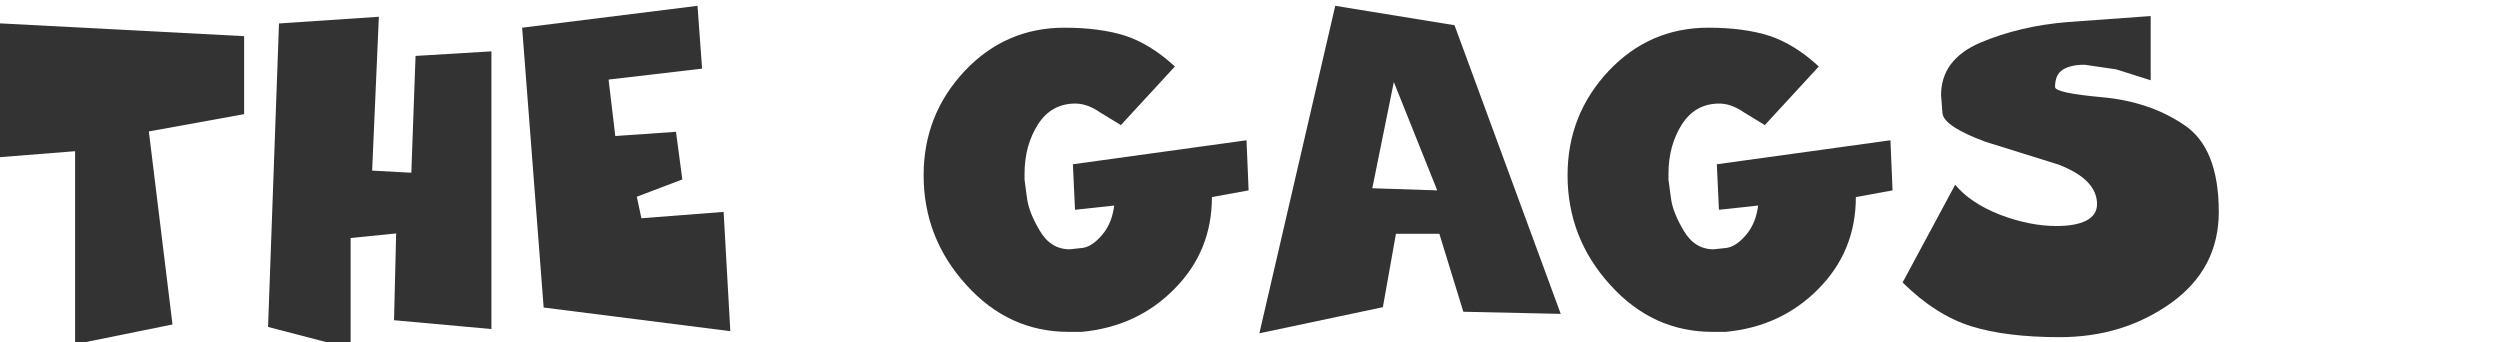 <?xml version="1.0" encoding="UTF-8" standalone="no"?>
<svg xmlns:xlink="http://www.w3.org/1999/xlink" height="24.65px" width="179.95px" xmlns="http://www.w3.org/2000/svg">
  <g transform="matrix(1.0, 0.0, 0.0, 1.0, -118.3, -2.95)">
    <g transform="matrix(1.0, 0.0, 0.0, 1.0, 0.0, 0.0)">
      <use fill="#333333" height="24.65" transform="matrix(0.508, 0.0, 0.0, 0.508, 117.0, 26.0)" width="179.95" xlink:href="#font_Comics_T0"/>
      <use fill="#333333" height="24.65" transform="matrix(0.508, 0.0, 0.0, 0.508, 136.35, 26.0)" width="179.95" xlink:href="#font_Comics_H0"/>
      <use fill="#333333" height="24.65" transform="matrix(0.508, 0.0, 0.0, 0.508, 155.4, 26.0)" width="179.95" xlink:href="#font_Comics_E0"/>
      <use fill="#333333" height="24.65" transform="matrix(0.508, 0.0, 0.0, 0.508, 184.3, 26.0)" width="179.95" xlink:href="#font_Comics_G0"/>
      <use fill="#333333" height="24.65" transform="matrix(0.508, 0.0, 0.0, 0.508, 208.95, 26.0)" width="179.95" xlink:href="#font_Comics_A0"/>
      <use fill="#333333" height="24.65" transform="matrix(0.508, 0.0, 0.0, 0.508, 230.65, 26.0)" width="179.95" xlink:href="#font_Comics_G0"/>
      <use fill="#333333" height="24.65" transform="matrix(0.508, 0.0, 0.0, 0.508, 255.3, 26.0)" width="179.95" xlink:href="#font_Comics_S0"/>
    </g>
  </g>
  <defs>
    <g id="font_Comics_T0">
      <path d="M13.2 3.4 L27.0 0.6 23.65 -26.75 37.15 -29.2 37.15 -40.25 1.85 -42.1 1.85 -23.05 13.2 -23.95 13.2 3.4" fill-rule="evenodd" stroke="none"/>
    </g>
    <g id="font_Comics_H0">
      <path d="M14.15 4.0 L14.15 -11.65 20.6 -12.3 20.3 0.0 34.1 1.25 34.1 -38.1 23.35 -37.45 22.75 -20.9 17.2 -21.2 18.15 -43.0 4.0 -42.05 2.45 0.95 14.15 4.0" fill-rule="evenodd" stroke="none"/>
    </g>
    <g id="font_Comics_E0">
      <path d="M4.0 -1.8 L30.45 1.55 29.5 -15.35 17.85 -14.45 17.2 -17.5 23.65 -19.95 22.75 -26.7 14.15 -26.1 13.2 -34.1 26.45 -35.65 25.8 -44.55 0.95 -41.45 4.0 -1.8" fill-rule="evenodd" stroke="none"/>
    </g>
    <g id="font_Comics_G0">
      <path d="M23.35 1.65 L23.35 1.65 Q31.25 0.9 36.5 -4.45 41.8 -9.8 41.8 -17.45 L47.0 -18.4 46.7 -25.5 22.1 -22.1 22.4 -15.65 27.95 -16.25 Q27.65 -13.75 26.25 -12.1 24.85 -10.45 23.5 -10.25 L21.65 -10.05 Q18.95 -10.05 17.4 -12.7 15.85 -15.3 15.6 -17.3 L15.25 -19.9 15.25 -20.75 Q15.25 -24.75 17.15 -27.75 19.05 -30.7 22.45 -30.7 24.15 -30.7 25.95 -29.45 L28.9 -27.65 36.55 -35.95 Q33.15 -39.1 29.55 -40.3 25.95 -41.45 20.9 -41.45 12.55 -41.45 6.75 -35.3 0.95 -29.1 0.95 -20.55 0.95 -11.65 7.0 -5.0 13.0 1.65 21.5 1.65 L22.3 1.65 23.35 1.65" fill-rule="evenodd" stroke="none"/>
    </g>
    <g id="font_Comics_A0">
      <path d="M25.2 -18.4 L16.0 -18.7 19.05 -33.75 25.2 -18.4 M0.0 1.85 L17.5 -1.85 19.35 -12.25 25.5 -12.25 28.9 -1.2 42.7 -0.9 27.65 -41.8 10.75 -44.55 0.0 1.85" fill-rule="evenodd" stroke="none"/>
    </g>
    <g id="font_Comics_S0">
      <path d="M-0.1 -5.35 L-0.1 -5.35 Q4.55 -0.75 9.6 0.85 14.6 2.4 22.15 2.4 31.15 2.4 37.95 -2.45 44.7 -7.3 44.7 -15.35 44.7 -24.45 39.75 -27.7 34.85 -31.0 28.15 -31.6 21.5 -32.2 21.5 -33.05 21.5 -34.8 22.6 -35.5 23.7 -36.2 25.7 -36.2 L30.15 -35.55 35.05 -34.0 35.05 -43.1 23.3 -42.25 Q16.55 -41.7 10.95 -39.35 5.35 -36.95 5.35 -31.9 L5.55 -29.3 Q5.8 -27.45 11.6 -25.3 L22.0 -22.05 Q27.45 -19.95 27.45 -16.45 27.45 -14.9 25.9 -14.1 24.4 -13.35 21.7 -13.35 17.9 -13.35 13.7 -14.95 9.5 -16.6 7.35 -19.2 L-0.1 -5.35" fill-rule="evenodd" stroke="none"/>
    </g>
  </defs>
</svg>
